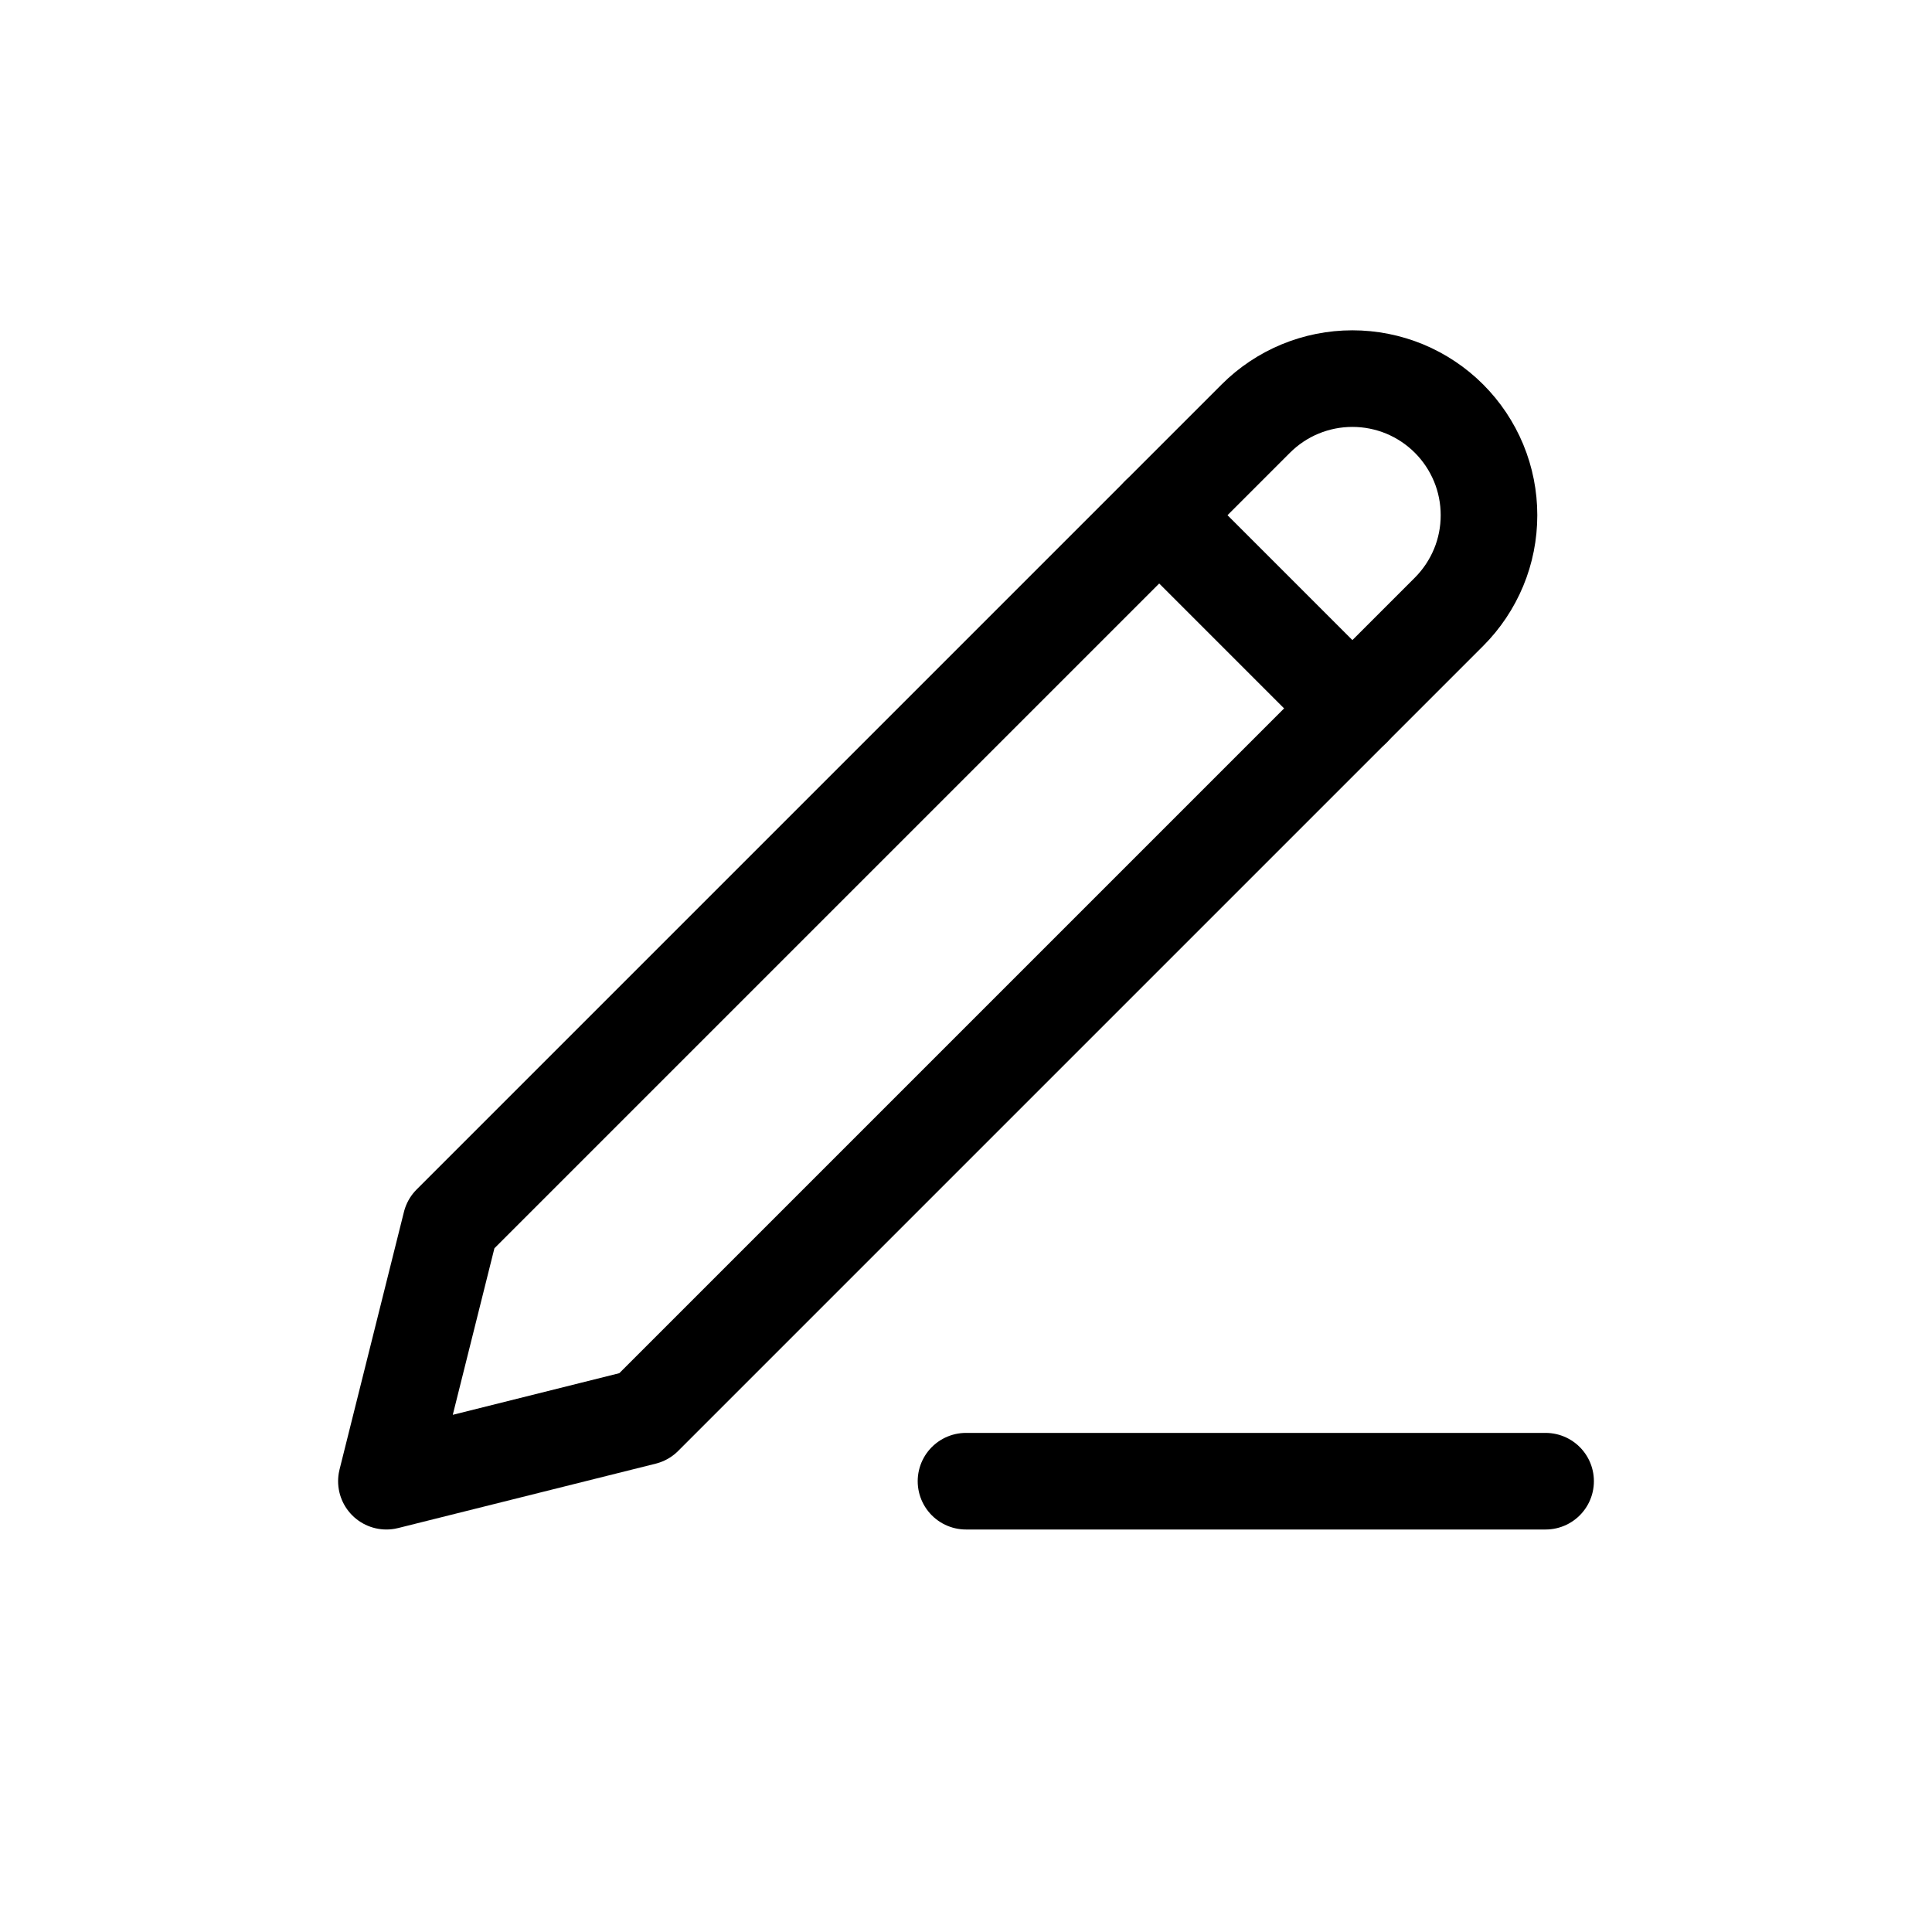<svg width="30" height="30" viewBox="0 0 30 30" fill="none" xmlns="http://www.w3.org/2000/svg">
<path d="M15 23H24" stroke="black" stroke-width="1.5" stroke-linecap="round" stroke-linejoin="round"/>
<path d="M19.5 6.5C19.898 6.102 20.437 5.879 21 5.879C21.279 5.879 21.554 5.934 21.812 6.04C22.069 6.147 22.303 6.303 22.5 6.5C22.697 6.697 22.853 6.931 22.96 7.188C23.067 7.446 23.121 7.722 23.121 8C23.121 8.279 23.067 8.555 22.96 8.812C22.853 9.069 22.697 9.303 22.5 9.5L10 22L6 23L7 19L19.5 6.5Z" stroke="black" stroke-width="1.5" stroke-linecap="round" stroke-linejoin="round"/>
<path d="M18 8L21 11" stroke="black" stroke-width="1.5" stroke-linecap="round" stroke-linejoin="round"/>
</svg>
